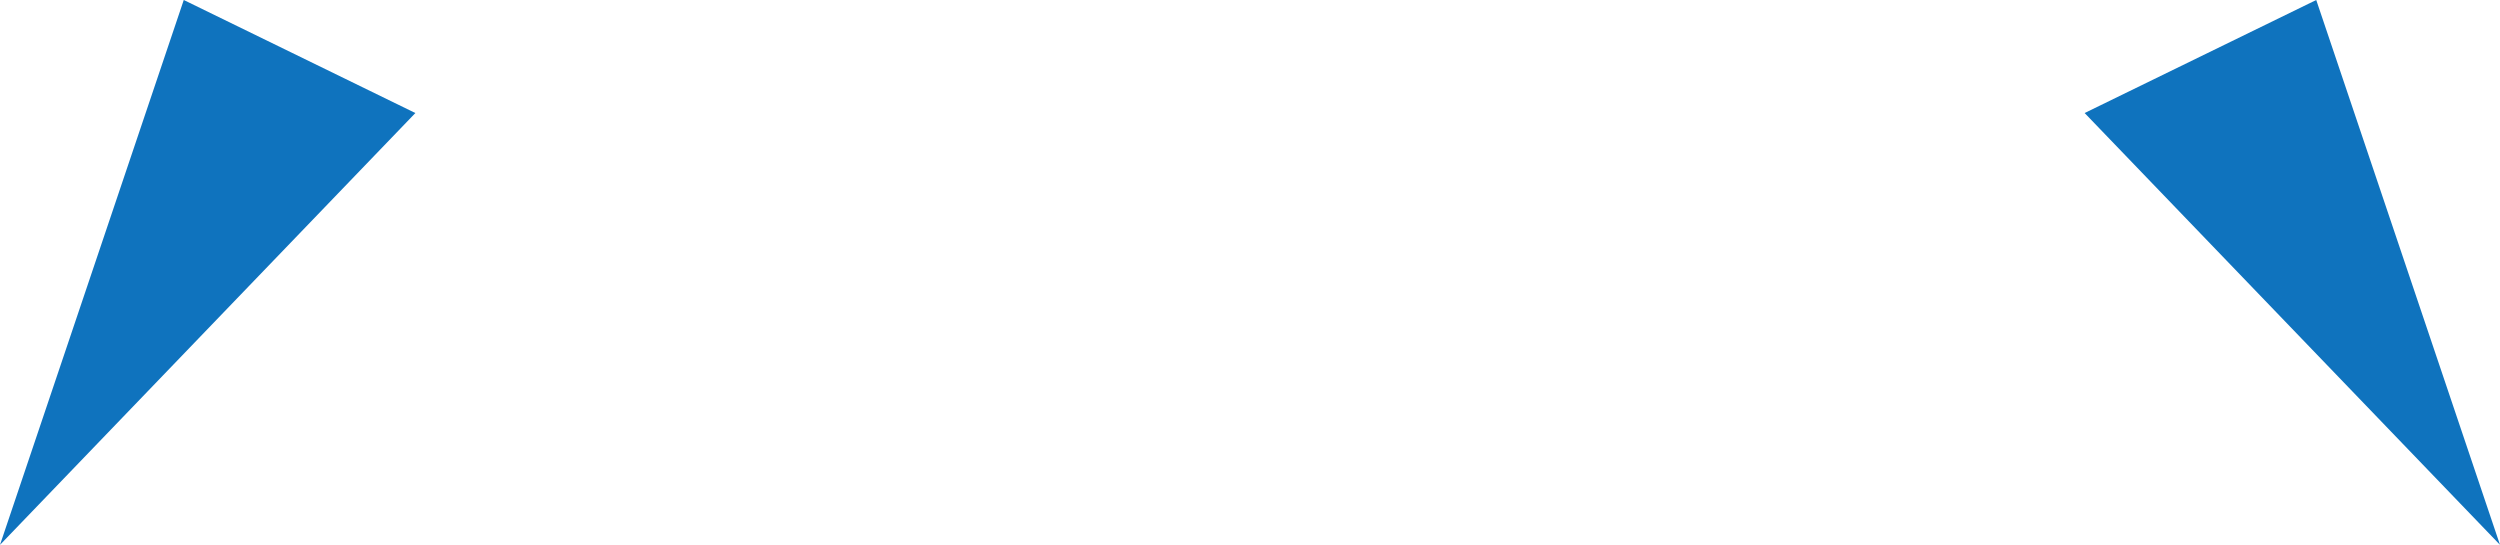 <svg version="1.1" id="图层_1" x="0px" y="0px" width="103.734px" height="22.608px" viewBox="0 0 103.734 22.608" enable-background="new 0 0 103.734 22.608" xml:space="preserve" xmlns="http://www.w3.org/2000/svg" xmlns:xlink="http://www.w3.org/1999/xlink" xmlns:xml="http://www.w3.org/XML/1998/namespace">
  <polyline fill="#0F73BE" points="7.625,0 17.235,4.69 0,22.608 " class="color c1"/>
  <polyline fill="#0F73BE" points="96.109,0 86.499,4.69 103.734,22.608 " class="color c1"/>
</svg>